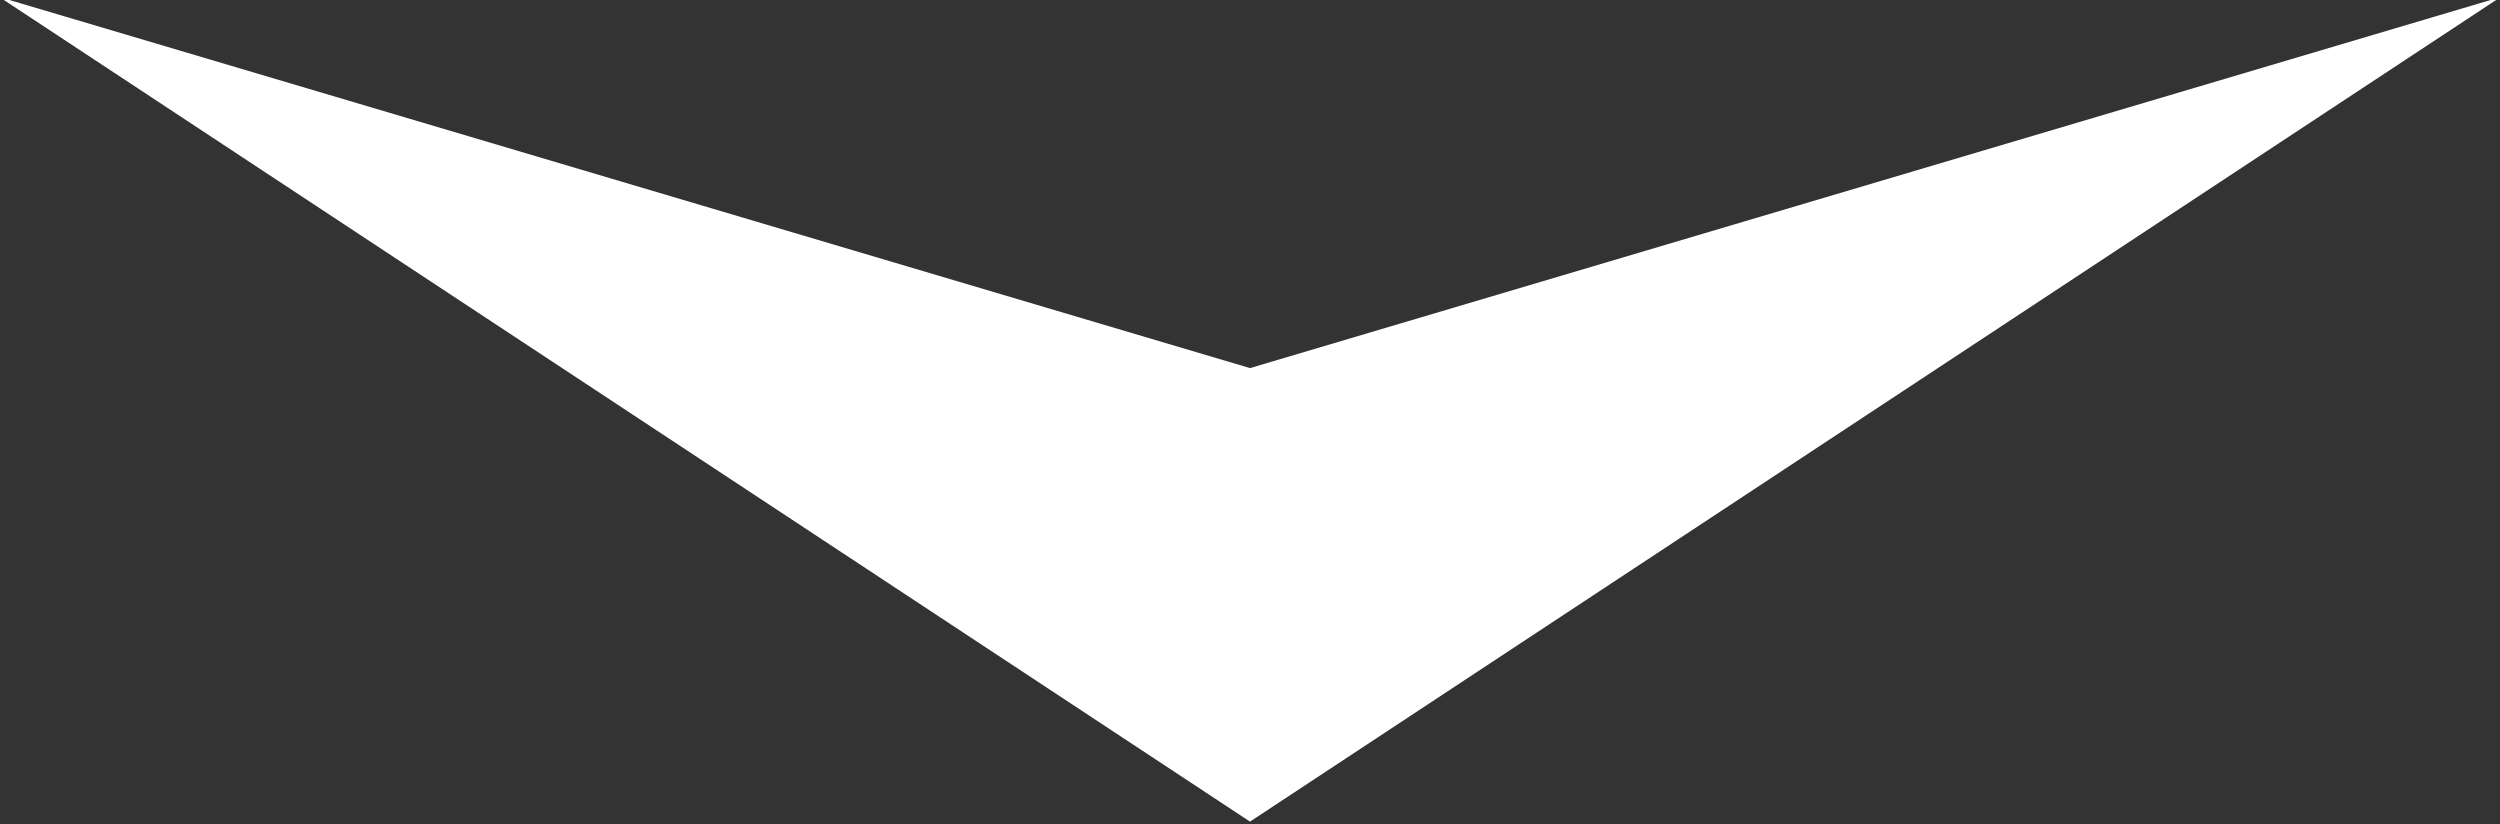 <svg id="Layer_1" data-name="Layer 1" xmlns="http://www.w3.org/2000/svg" viewBox="0 0 370 122"><rect x="0" y="0" width="370" height="122" fill="#333333" stroke="none"/><defs><style>.cls-1{fill:#fff;stroke:#fff;stroke-miterlimit:10;}</style></defs><title>drop-down-arrow</title><polygon class="cls-1" points="3 1 185 121 367 1 185 55 3 1"/></svg>
